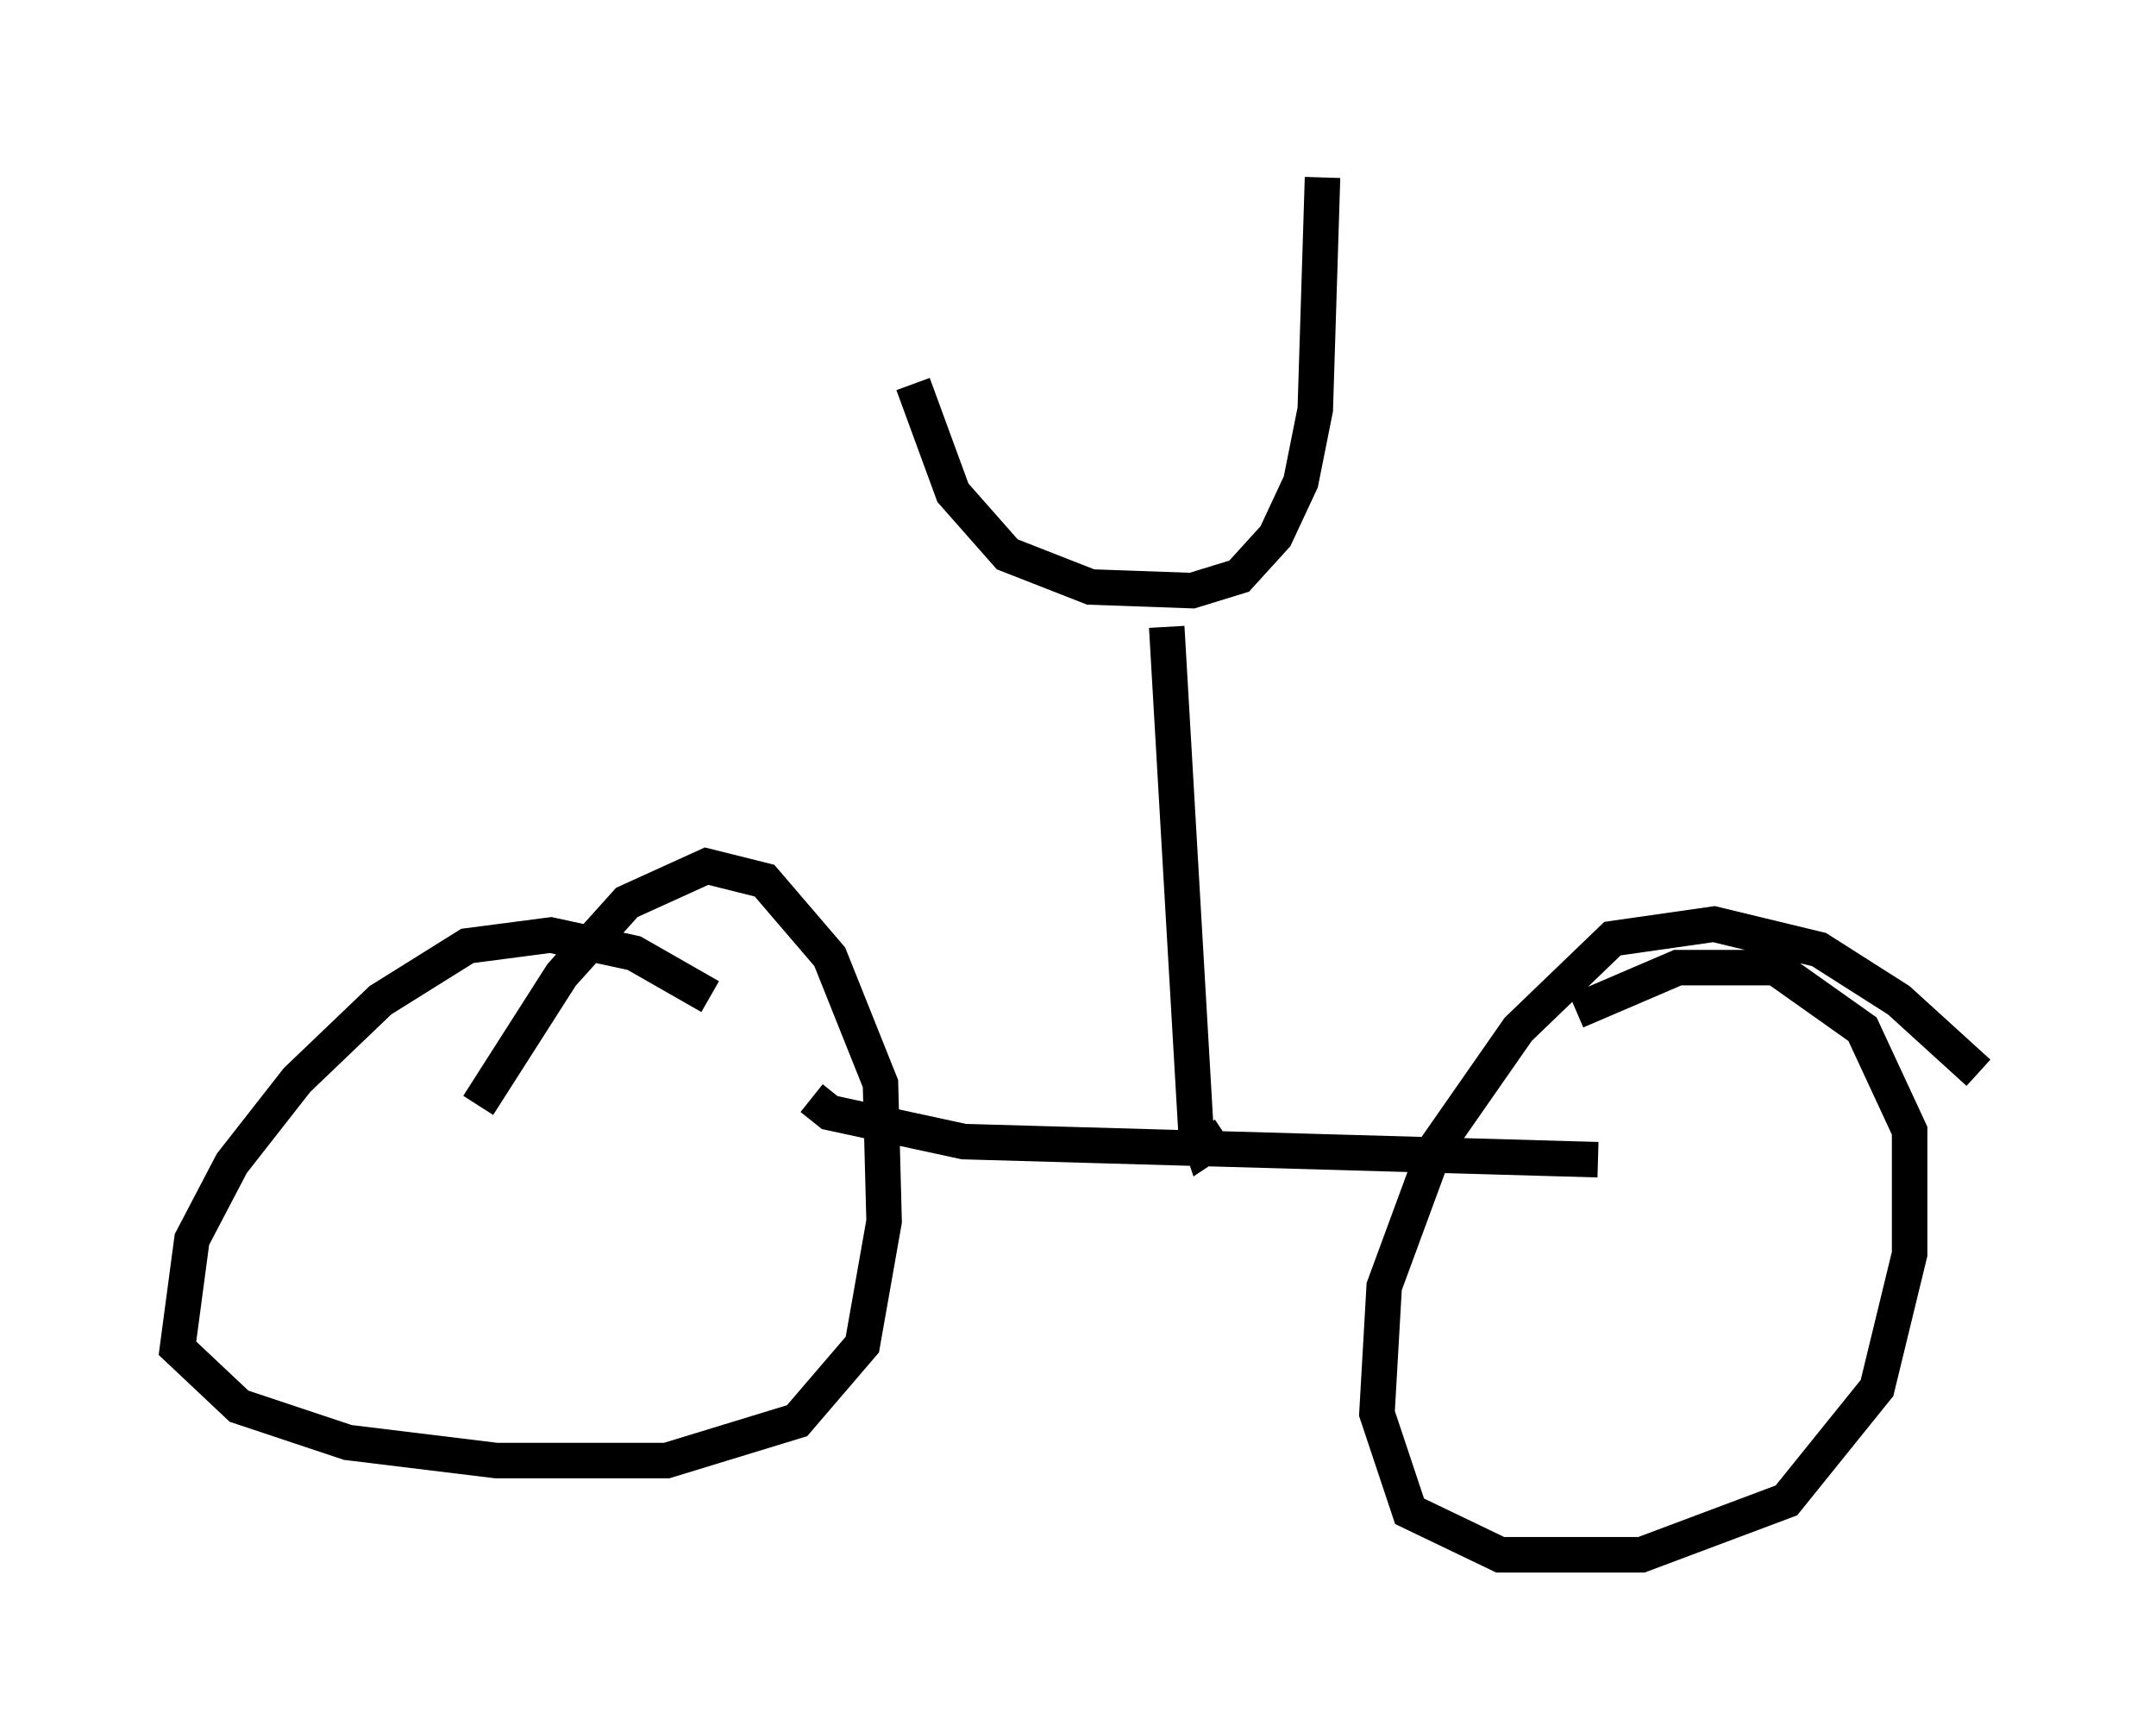 <?xml version="1.0" encoding="utf-8" ?>
<svg baseProfile="full" height="48.792" version="1.1" width="60.736" xmlns="http://www.w3.org/2000/svg" xmlns:ev="http://www.w3.org/2001/xml-events" xmlns:xlink="http://www.w3.org/1999/xlink"><defs /><rect fill="white" height="48.792" width="60.736" x="0" y="0" /><path d="M23.069, 31.644 m-3.063, -3.573 l-2.144, -1.225 -2.348, -0.51 l-2.348, 0.306 -2.45, 1.531 l-2.348, 2.246 -1.838, 2.348 l-1.123, 2.144 -0.408, 3.063 l1.735, 1.633 3.063, 1.021 l4.185, 0.51 4.798, 0.0 l3.675, -1.123 1.838, -2.144 l0.613, -3.471 -0.102, -3.879 l-1.429, -3.573 -1.838, -2.144 l-1.633, -0.408 -2.246, 1.021 l-1.838, 2.042 -2.348, 3.675 m42.263, -0.919 l-2.246, -2.042 -2.246, -1.429 l-2.96, -0.715 -2.858, 0.408 l-2.654, 2.552 -2.348, 3.369 l-1.429, 3.879 -0.204, 3.573 l0.919, 2.756 2.552, 1.225 l3.981, 0.0 4.083, -1.531 l2.552, -3.165 0.919, -3.777 l0.0, -3.471 -1.327, -2.858 l-2.45, -1.735 -2.756, 0.0 l-2.858, 1.225 m-21.54, 2.45 l0.51, 0.408 3.777, 0.817 l17.865, 0.51 m-10.515, -0.715 l-0.613, 0.408 -0.204, -0.613 l-0.817, -14.088 m-7.146, -6.84 l1.123, 3.063 1.531, 1.735 l2.348, 0.919 2.858, 0.102 l1.327, -0.408 1.021, -1.123 l0.715, -1.531 0.408, -2.042 l0.204, -6.533 " fill="none" stroke="black" stroke-width="1" /></svg>